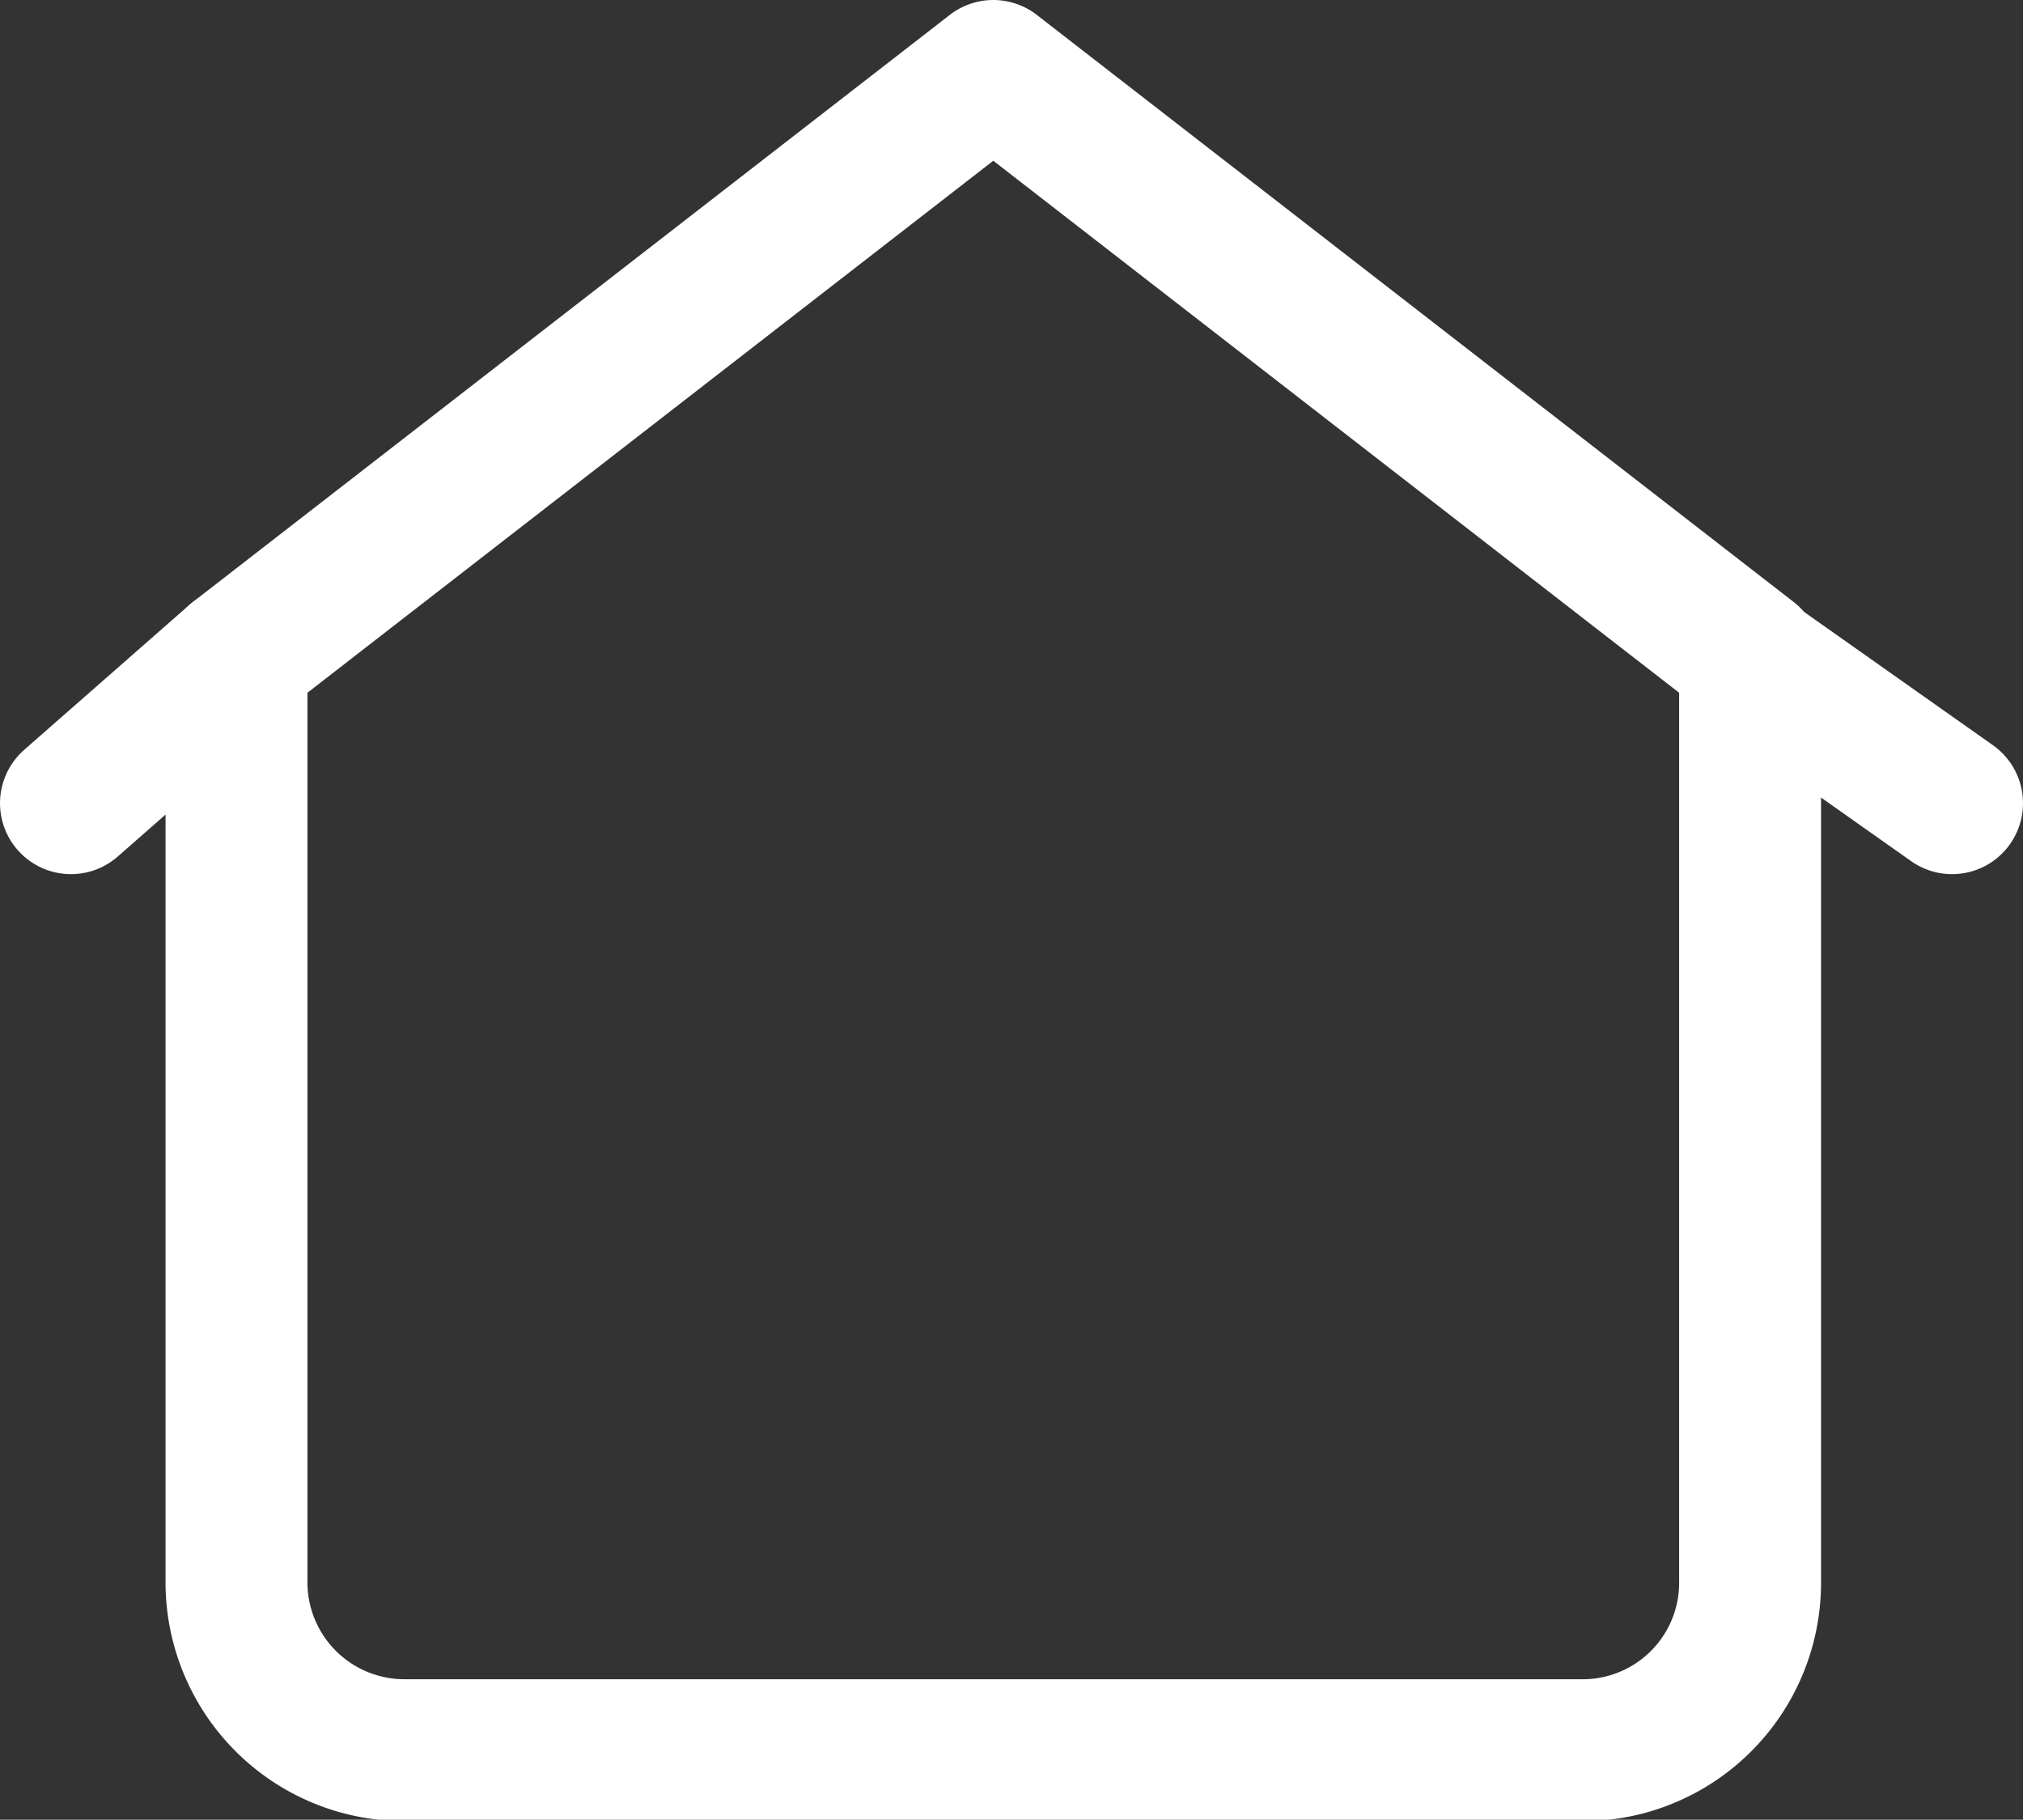 <svg xmlns="http://www.w3.org/2000/svg" viewBox="0 0 42.77 38.47"><rect x="0" y="0" width="42.77" height="38.47" fill="#333333" stroke="none"/><defs><style>.cls-1{fill:none;stroke:#fff;stroke-linecap:round;stroke-linejoin:round;stroke-width:3px;}</style></defs><title>Asset 95</title><g id="Layer_2" data-name="Layer 2"><g id="Layer_1-2" data-name="Layer 1"><path class="cls-1" d="M5,13.91,21,1.5l16,12.41V33.42A3.54,3.54,0,0,1,33.38,37H8.55A3.55,3.55,0,0,1,5,33.42Z"/><line class="cls-1" x1="36.92" y1="13.91" x2="41.27" y2="16.98"/><line class="cls-1" x1="5" y1="13.91" x2="1.5" y2="16.98"/></g></g></svg>